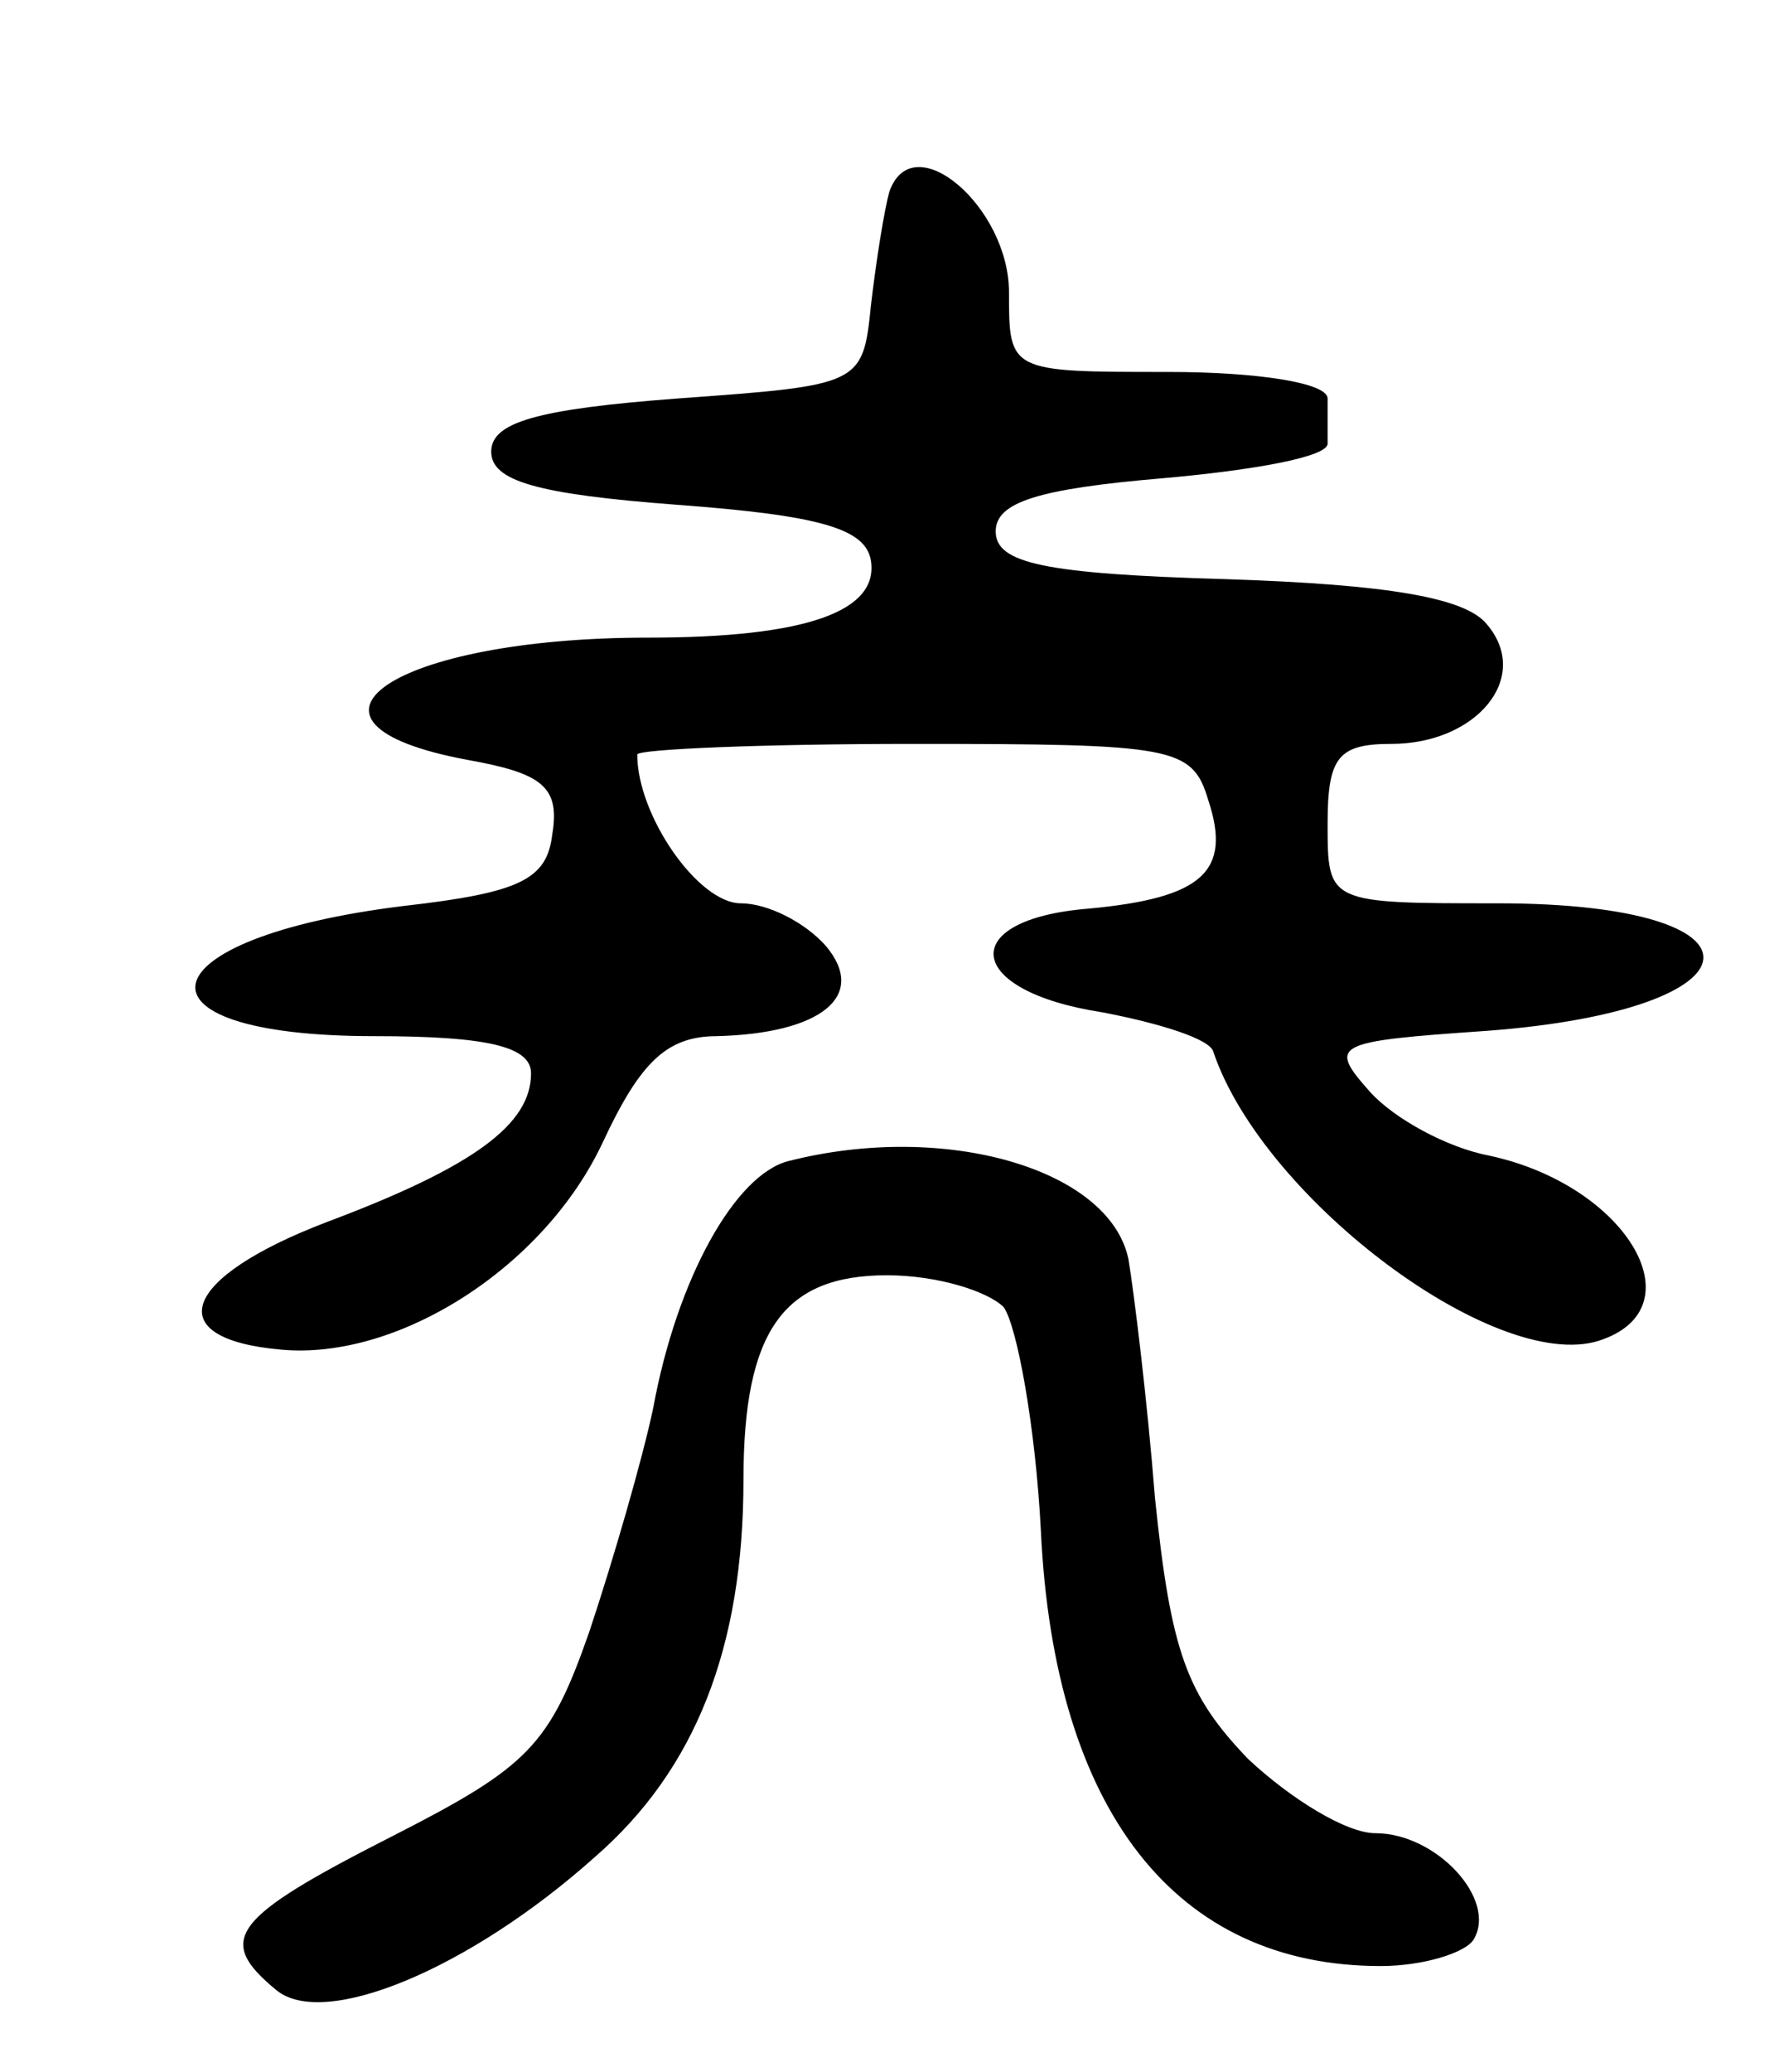<svg version="1.0" xmlns="http://www.w3.org/2000/svg"
 width="67pt" height="78pt" viewBox="0 0 67 78"
 preserveAspectRatio="xMidYMid meet">
<g transform="translate(0,78) scale(0.1,-0.1)"
fill="#000000" stroke="none">
<path d="M335 708 c-2 -7 -5 -26 -7 -43 -3 -30 -4 -30 -73 -35 -53 -4 -70 -9
-70 -20 0 -11 17 -16 70 -20 54 -4 71 -9 73 -21 3 -19 -24 -29 -84 -29 -96 0
-143 -32 -68 -46 28 -5 35 -10 32 -28 -2 -17 -12 -22 -56 -27 -98 -12 -107
-49 -11 -49 43 0 59 -4 59 -14 0 -19 -21 -35 -77 -56 -55 -21 -63 -44 -17 -48
44 -4 99 31 121 78 14 30 24 40 43 40 39 1 57 15 41 34 -8 9 -22 16 -32 16
-16 0 -39 33 -39 56 0 2 47 4 104 4 98 0 105 -1 111 -21 9 -27 -2 -37 -45 -41
-50 -4 -47 -31 5 -39 21 -4 41 -10 42 -15 19 -56 109 -123 147 -108 35 13 8
58 -43 69 -16 3 -36 14 -45 24 -16 18 -14 19 44 23 106 8 110 48 4 48 -64 0
-64 0 -64 30 0 25 4 30 24 30 32 0 53 25 36 45 -8 10 -37 15 -98 17 -69 2 -87
6 -87 18 0 11 16 16 63 20 34 3 62 8 62 13 0 4 0 12 0 17 0 6 -27 10 -60 10
-60 0 -60 0 -60 30 0 32 -36 63 -45 38z"/>
<path d="M297 343 c-20 -5 -42 -44 -51 -93 -4 -19 -15 -57 -24 -84 -15 -43
-23 -51 -74 -77 -61 -31 -67 -39 -44 -58 18 -15 73 8 120 50 38 33 56 79 56
142 0 56 15 77 54 77 19 0 38 -6 44 -12 5 -7 12 -45 14 -84 5 -106 51 -164
128 -164 16 0 32 5 35 10 9 15 -14 40 -37 40 -11 0 -32 13 -48 28 -23 24 -29
40 -35 98 -3 38 -8 78 -10 90 -7 34 -69 52 -128 37z"/>
</g>
</svg>
